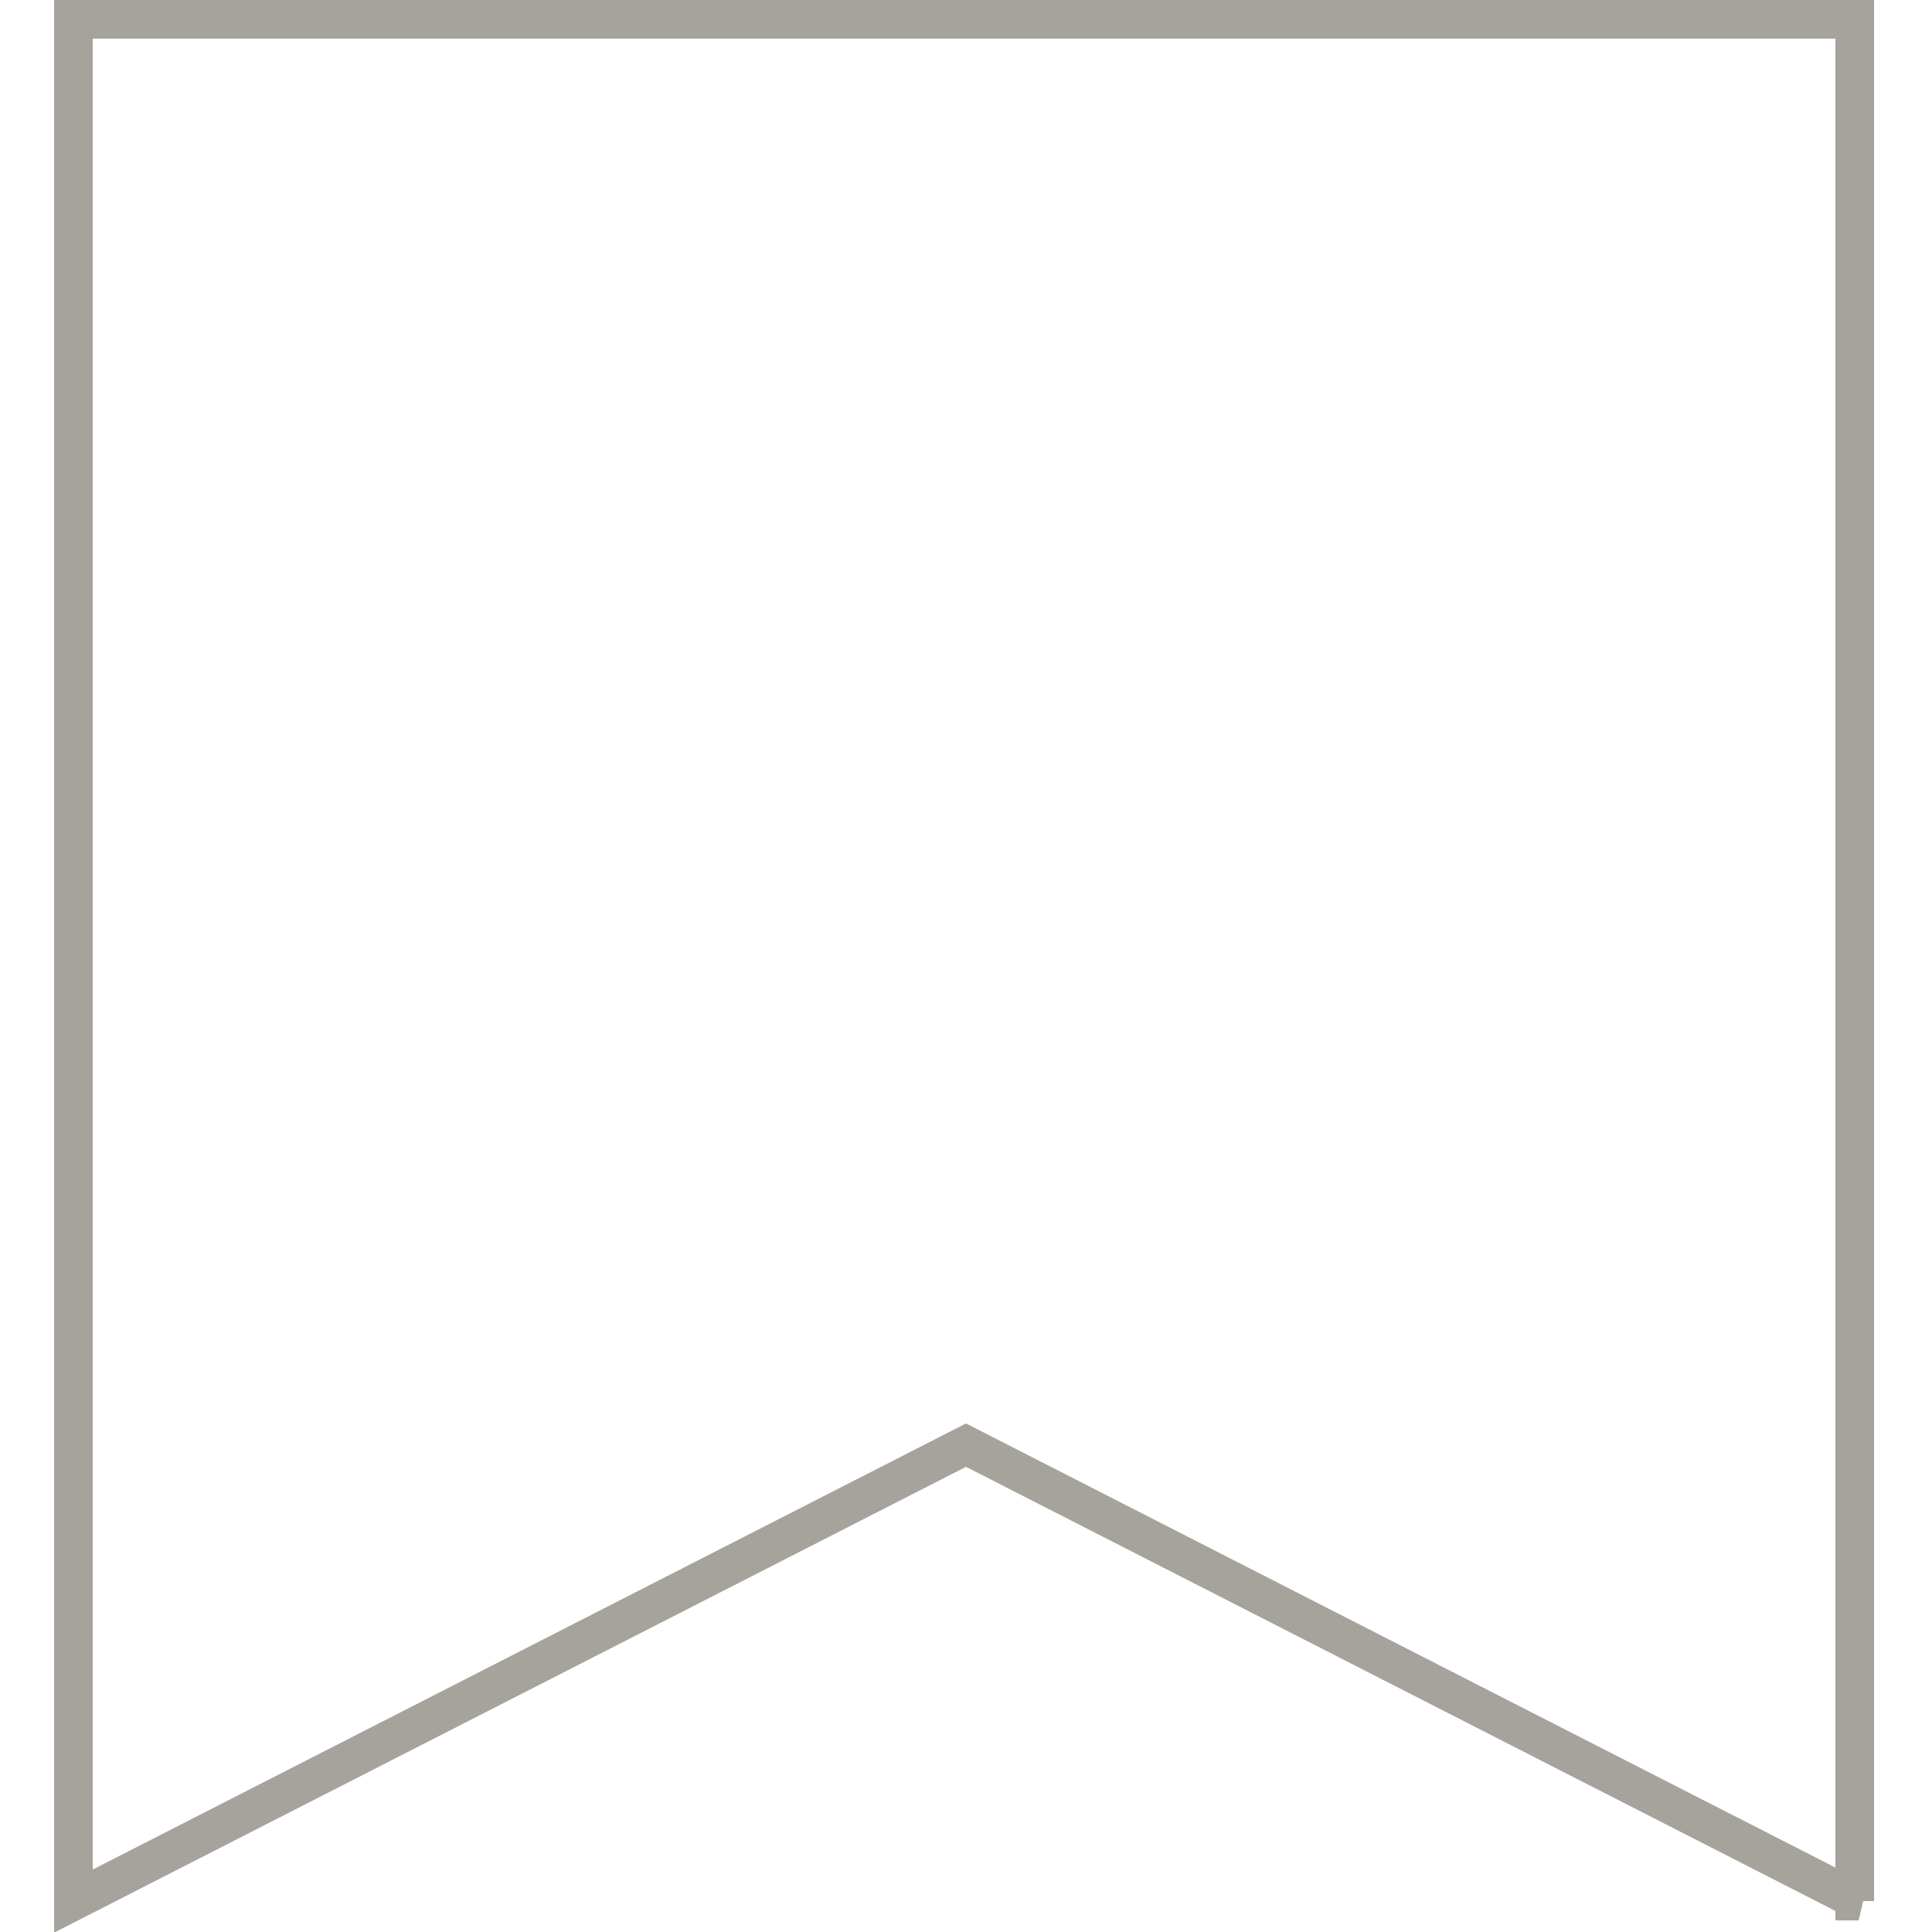 <?xml version="1.0" encoding="utf-8"?>
<!-- Generator: Adobe Illustrator 19.1.0, SVG Export Plug-In . SVG Version: 6.00 Build 0)  -->
<!DOCTYPE svg PUBLIC "-//W3C//DTD SVG 1.1//EN" "http://www.w3.org/Graphics/SVG/1.1/DTD/svg11.dtd">
<svg version="1.1"
	 id="Layer_1" xmlns:x="http://ns.adobe.com/Extensibility/1.0/" xmlns:i="http://ns.adobe.com/AdobeIllustrator/10.0/" xmlns:graph="http://ns.adobe.com/Graphs/1.0/" xmlns:sketch="http://www.bohemiancoding.com/sketch/ns"
	 xmlns="http://www.w3.org/2000/svg" xmlns:xlink="http://www.w3.org/1999/xlink" x="0px" y="0px" viewBox="-297.5 371.5 50 50"
	 style="enable-background:new -297.5 371.5 50 50;" xml:space="preserve">
<style type="text/css">
	.st0{fill:none;stroke:#A6A39C;}
</style>
<switch>
	
	<g i:extraneous="self">
		<title>ico-shape-saved_s-off</title>
		<desc>Created with Sketch.</desc>
		<g id="Page-1" sketch:type="MSPage">
			<g id="_x34_3-Navigation-Icons" transform="translate(-305, -282)" sketch:type="MSArtboardGroup">
				<g id="ico-shape-saved_s-off" transform="translate(305.5, 282.5)" sketch:type="MSLayerGroup">
					<path id="Shape" sketch:type="MSShapeGroup" class="st0" d="M-249.9,420.2l-23.1-11.8l-23.1,11.8v-48.7h46.1V420.2z"/>
				</g>
			</g>
		</g>
	</g>
</switch>

</svg>
